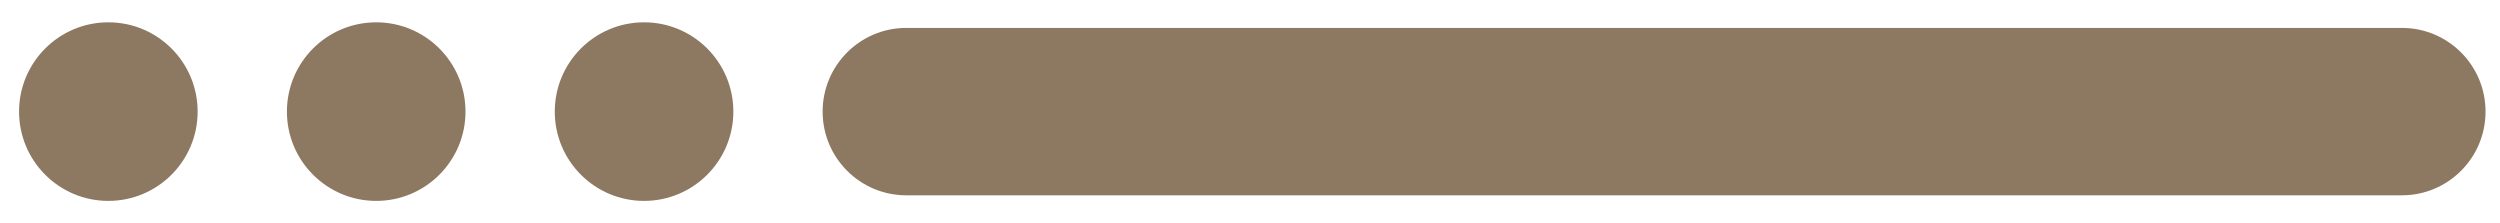 <svg width="56" height="5" viewBox="0 0 56 5" fill="none" xmlns="http://www.w3.org/2000/svg">
<circle cx="2.427" cy="2.5" r="2" fill="#8D7861"/>
<circle cx="8.427" cy="2.5" r="2" fill="#8D7861"/>
<circle cx="14.427" cy="2.5" r="2" fill="#8D7861"/>
<path d="M18.427 2.5C18.427 1.464 19.266 0.625 20.302 0.625H53.801C54.837 0.625 55.676 1.464 55.676 2.5C55.676 3.536 54.837 4.375 53.801 4.375H20.302C19.266 4.375 18.427 3.536 18.427 2.5Z" fill="#8D7861"/>
</svg>
